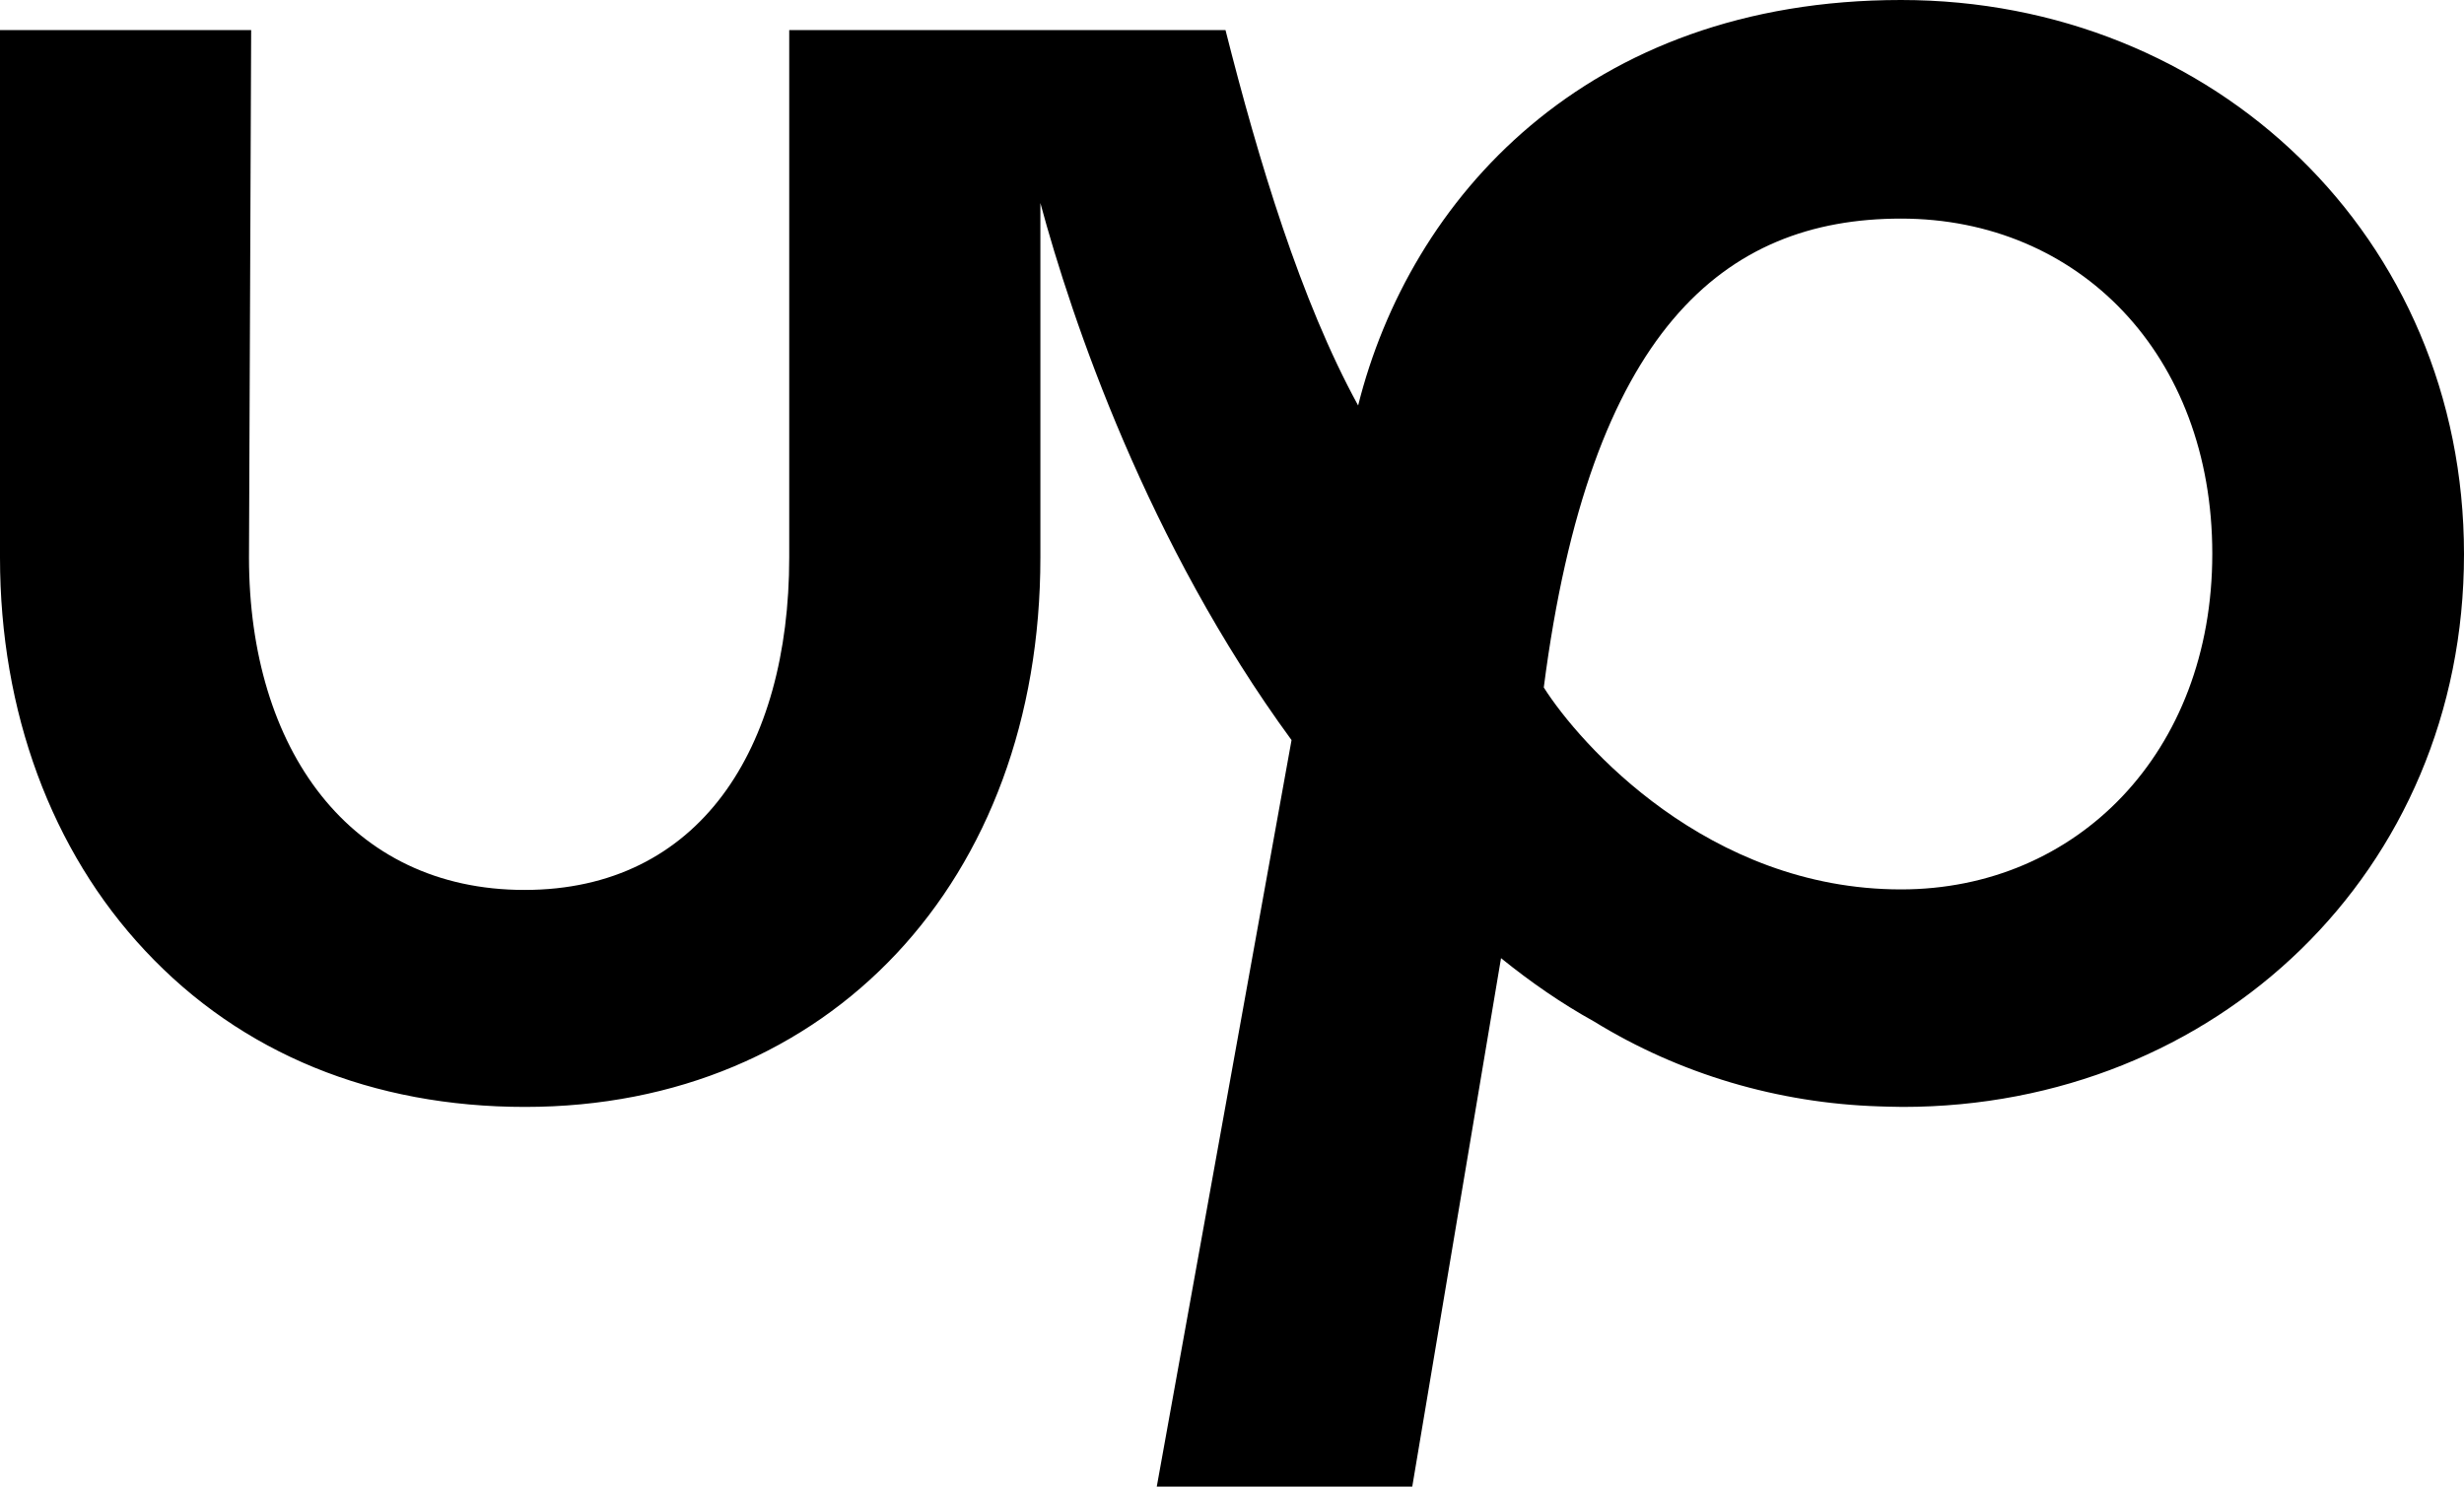 <svg width="116" height="70" viewBox="0 0 116 70" fill="none" xmlns="http://www.w3.org/2000/svg">
<path d="M89.497 41.879C80.4 41.879 74.36 35.025 72.678 32.37C74.844 15.578 81.139 10.293 89.497 10.293C97.856 10.293 104.15 16.691 104.15 26.073C104.15 35.455 97.754 41.879 89.497 41.879ZM89.497 0C74.641 0 66.359 9.408 63.938 19.093C61.236 14.162 59.249 7.561 57.694 1.416H37.155V26.25C37.155 35.253 32.924 41.904 24.693 41.904C16.462 41.904 11.722 35.253 11.722 26.25L11.824 1.416H0V26.25C0 33.508 2.421 40.058 6.83 44.762C11.366 49.617 17.558 52.121 24.719 52.121C39.015 52.121 48.979 41.474 48.979 26.25V9.559C50.457 15.047 54.025 25.593 60.803 34.848L54.458 70H66.486L70.665 45.116C72.041 46.228 73.494 47.24 75.048 48.1C79.075 50.578 83.713 51.944 88.453 52.095C88.453 52.095 89.192 52.121 89.574 52.121C104.303 52.121 116 41.044 116 26.098C116 11.152 104.227 0 89.497 0Z" fill="currentColor"/>
</svg>
